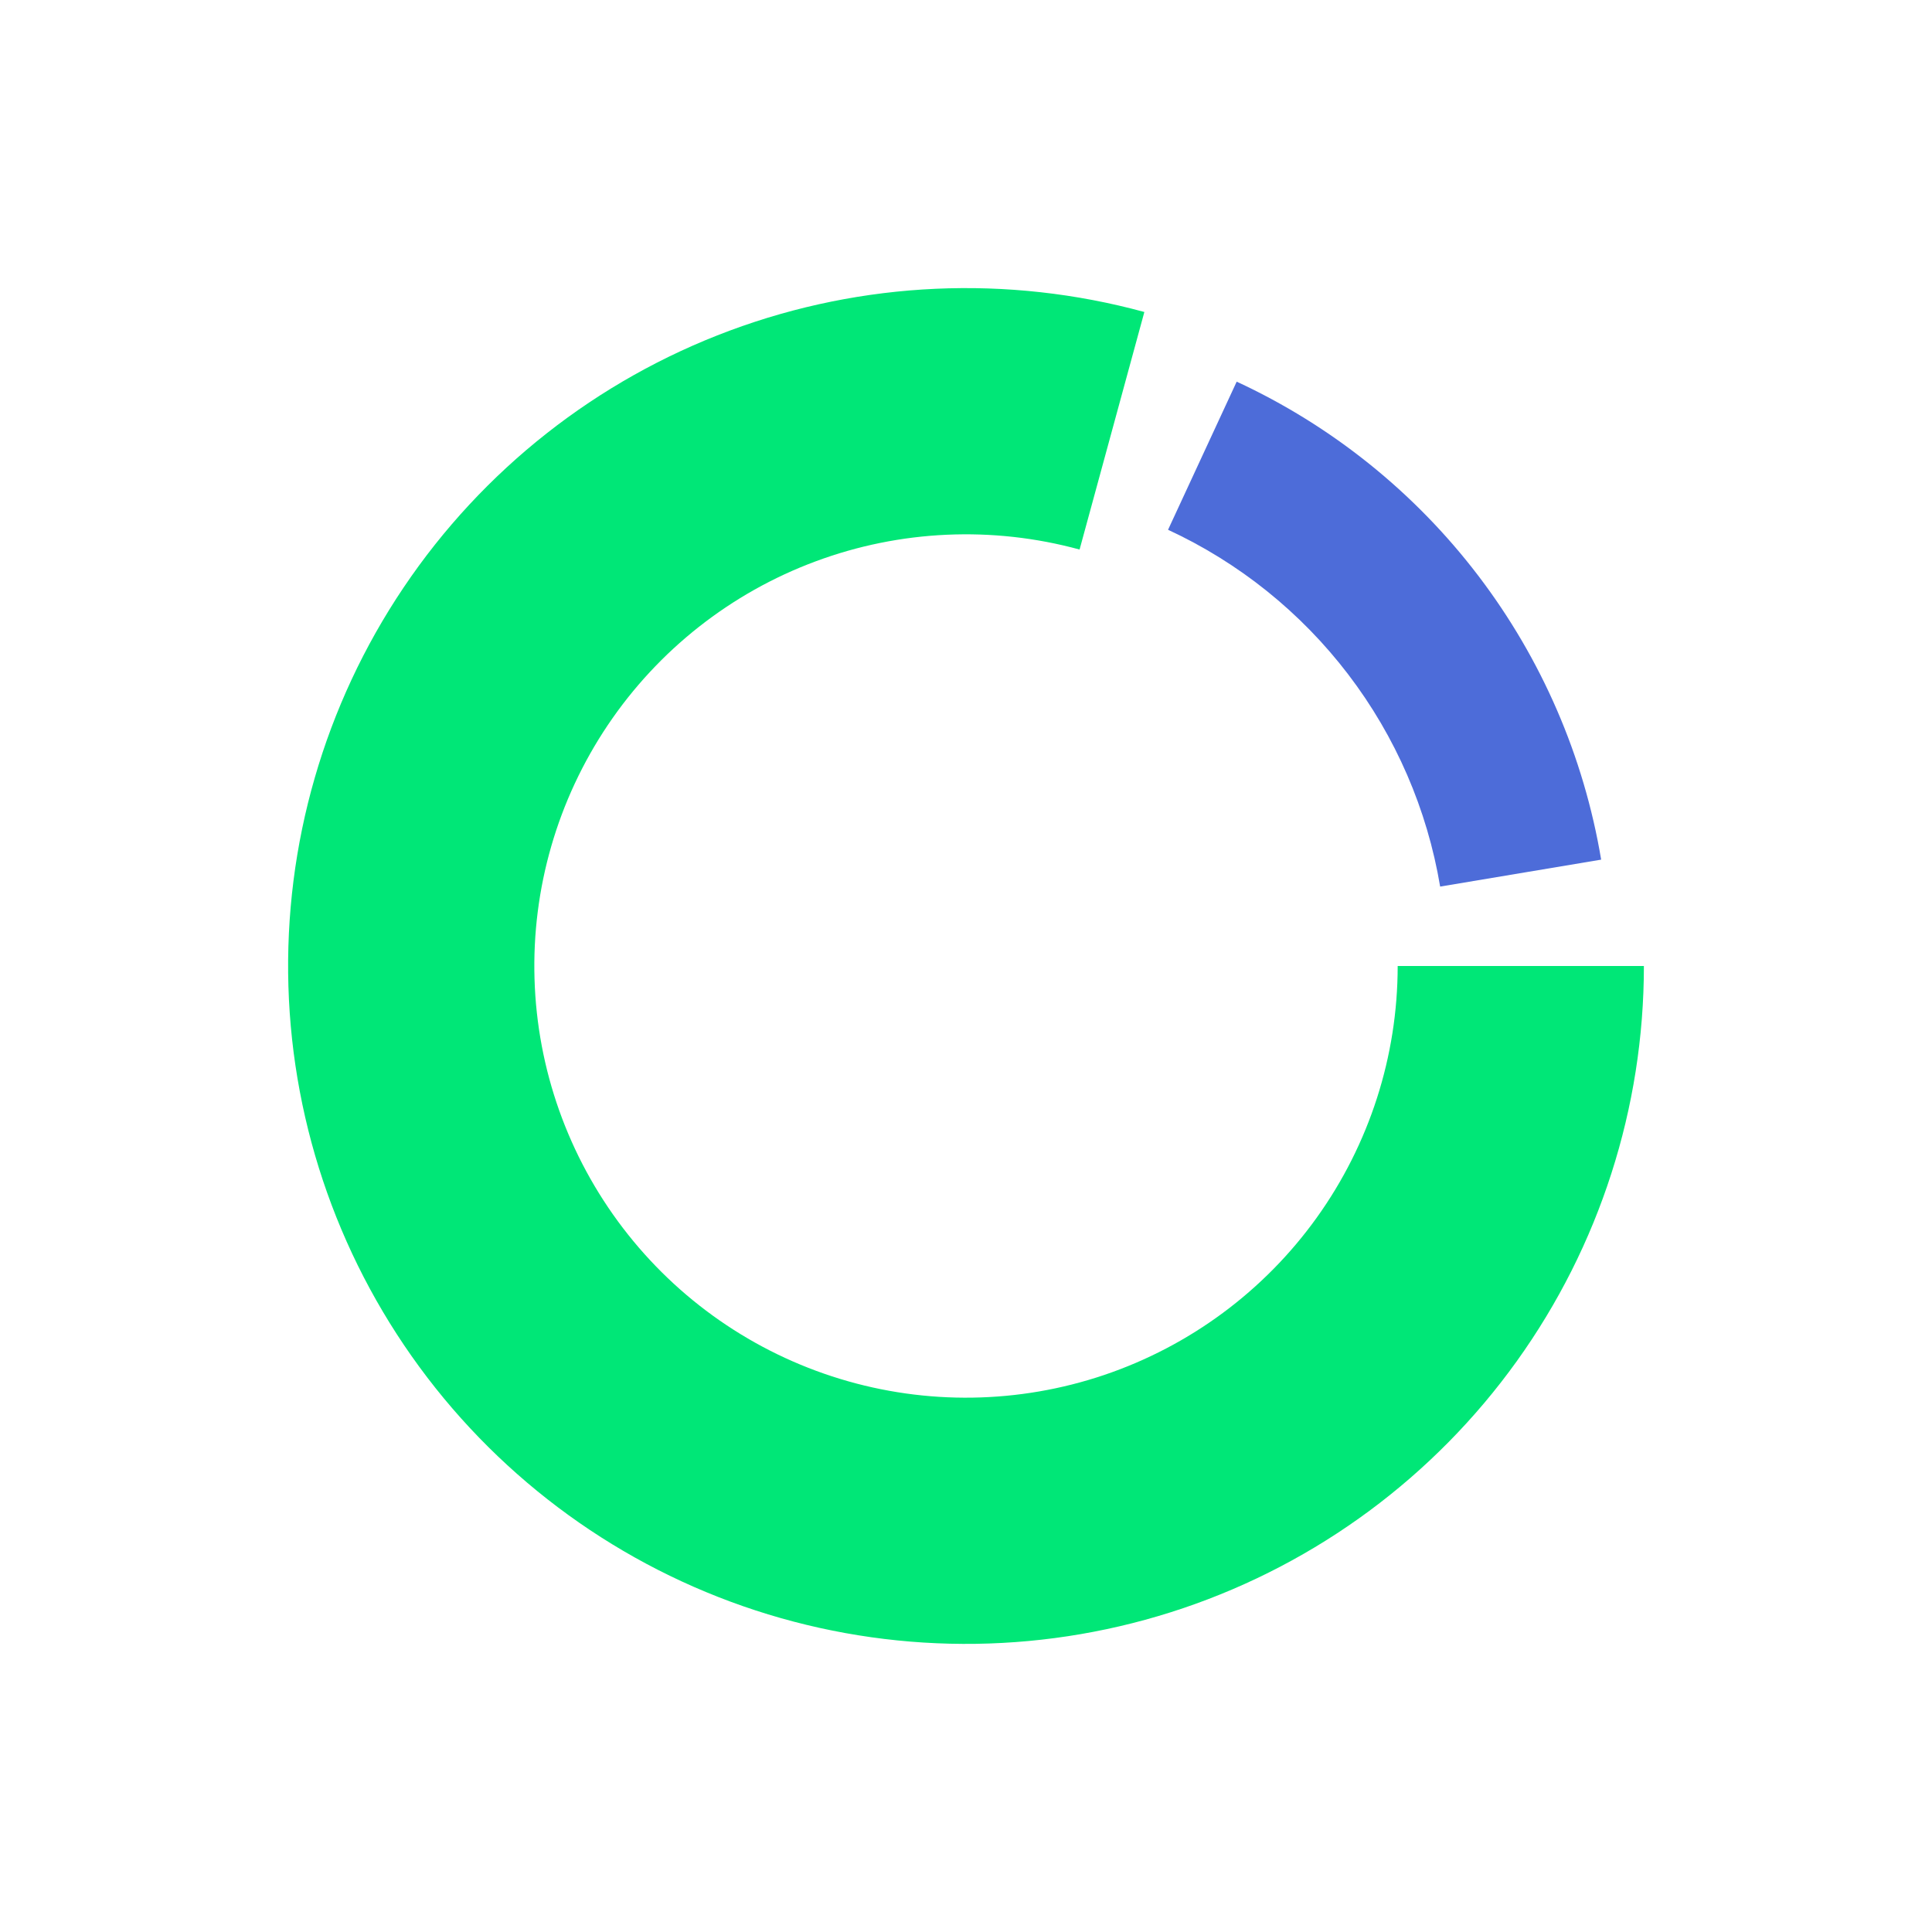 <svg width="57" height="57" viewBox="0 0 57 57" fill="none" xmlns="http://www.w3.org/2000/svg">
<path d="M48.5 28.5C48.5 32.683 47.189 36.76 44.75 40.159C42.312 43.557 38.87 46.106 34.908 47.446C30.945 48.786 26.663 48.85 22.662 47.629C18.662 46.408 15.145 43.964 12.606 40.64C10.067 37.316 8.634 33.279 8.509 29.099C8.384 24.918 9.572 20.803 11.908 17.333C14.243 13.863 17.608 11.213 21.528 9.755C25.448 8.296 29.727 8.104 33.762 9.205L31.851 16.213C29.281 15.512 26.557 15.634 24.06 16.563C21.564 17.491 19.421 19.179 17.934 21.389C16.447 23.599 15.69 26.219 15.77 28.881C15.849 31.544 16.762 34.114 18.379 36.231C19.995 38.347 22.235 39.904 24.783 40.681C27.33 41.459 30.057 41.418 32.58 40.565C35.103 39.711 37.296 38.088 38.848 35.924C40.401 33.76 41.236 31.163 41.236 28.5H48.5Z" fill="#00E777"/>
<path d="M36.486 11.26C39.29 12.559 41.735 14.522 43.609 16.979C45.483 19.437 46.729 22.314 47.239 25.362L42.489 26.157C42.108 23.882 41.178 21.734 39.779 19.9C38.38 18.065 36.555 16.6 34.461 15.63L36.486 11.26Z" fill="#4D6CD9"/>
</svg>
